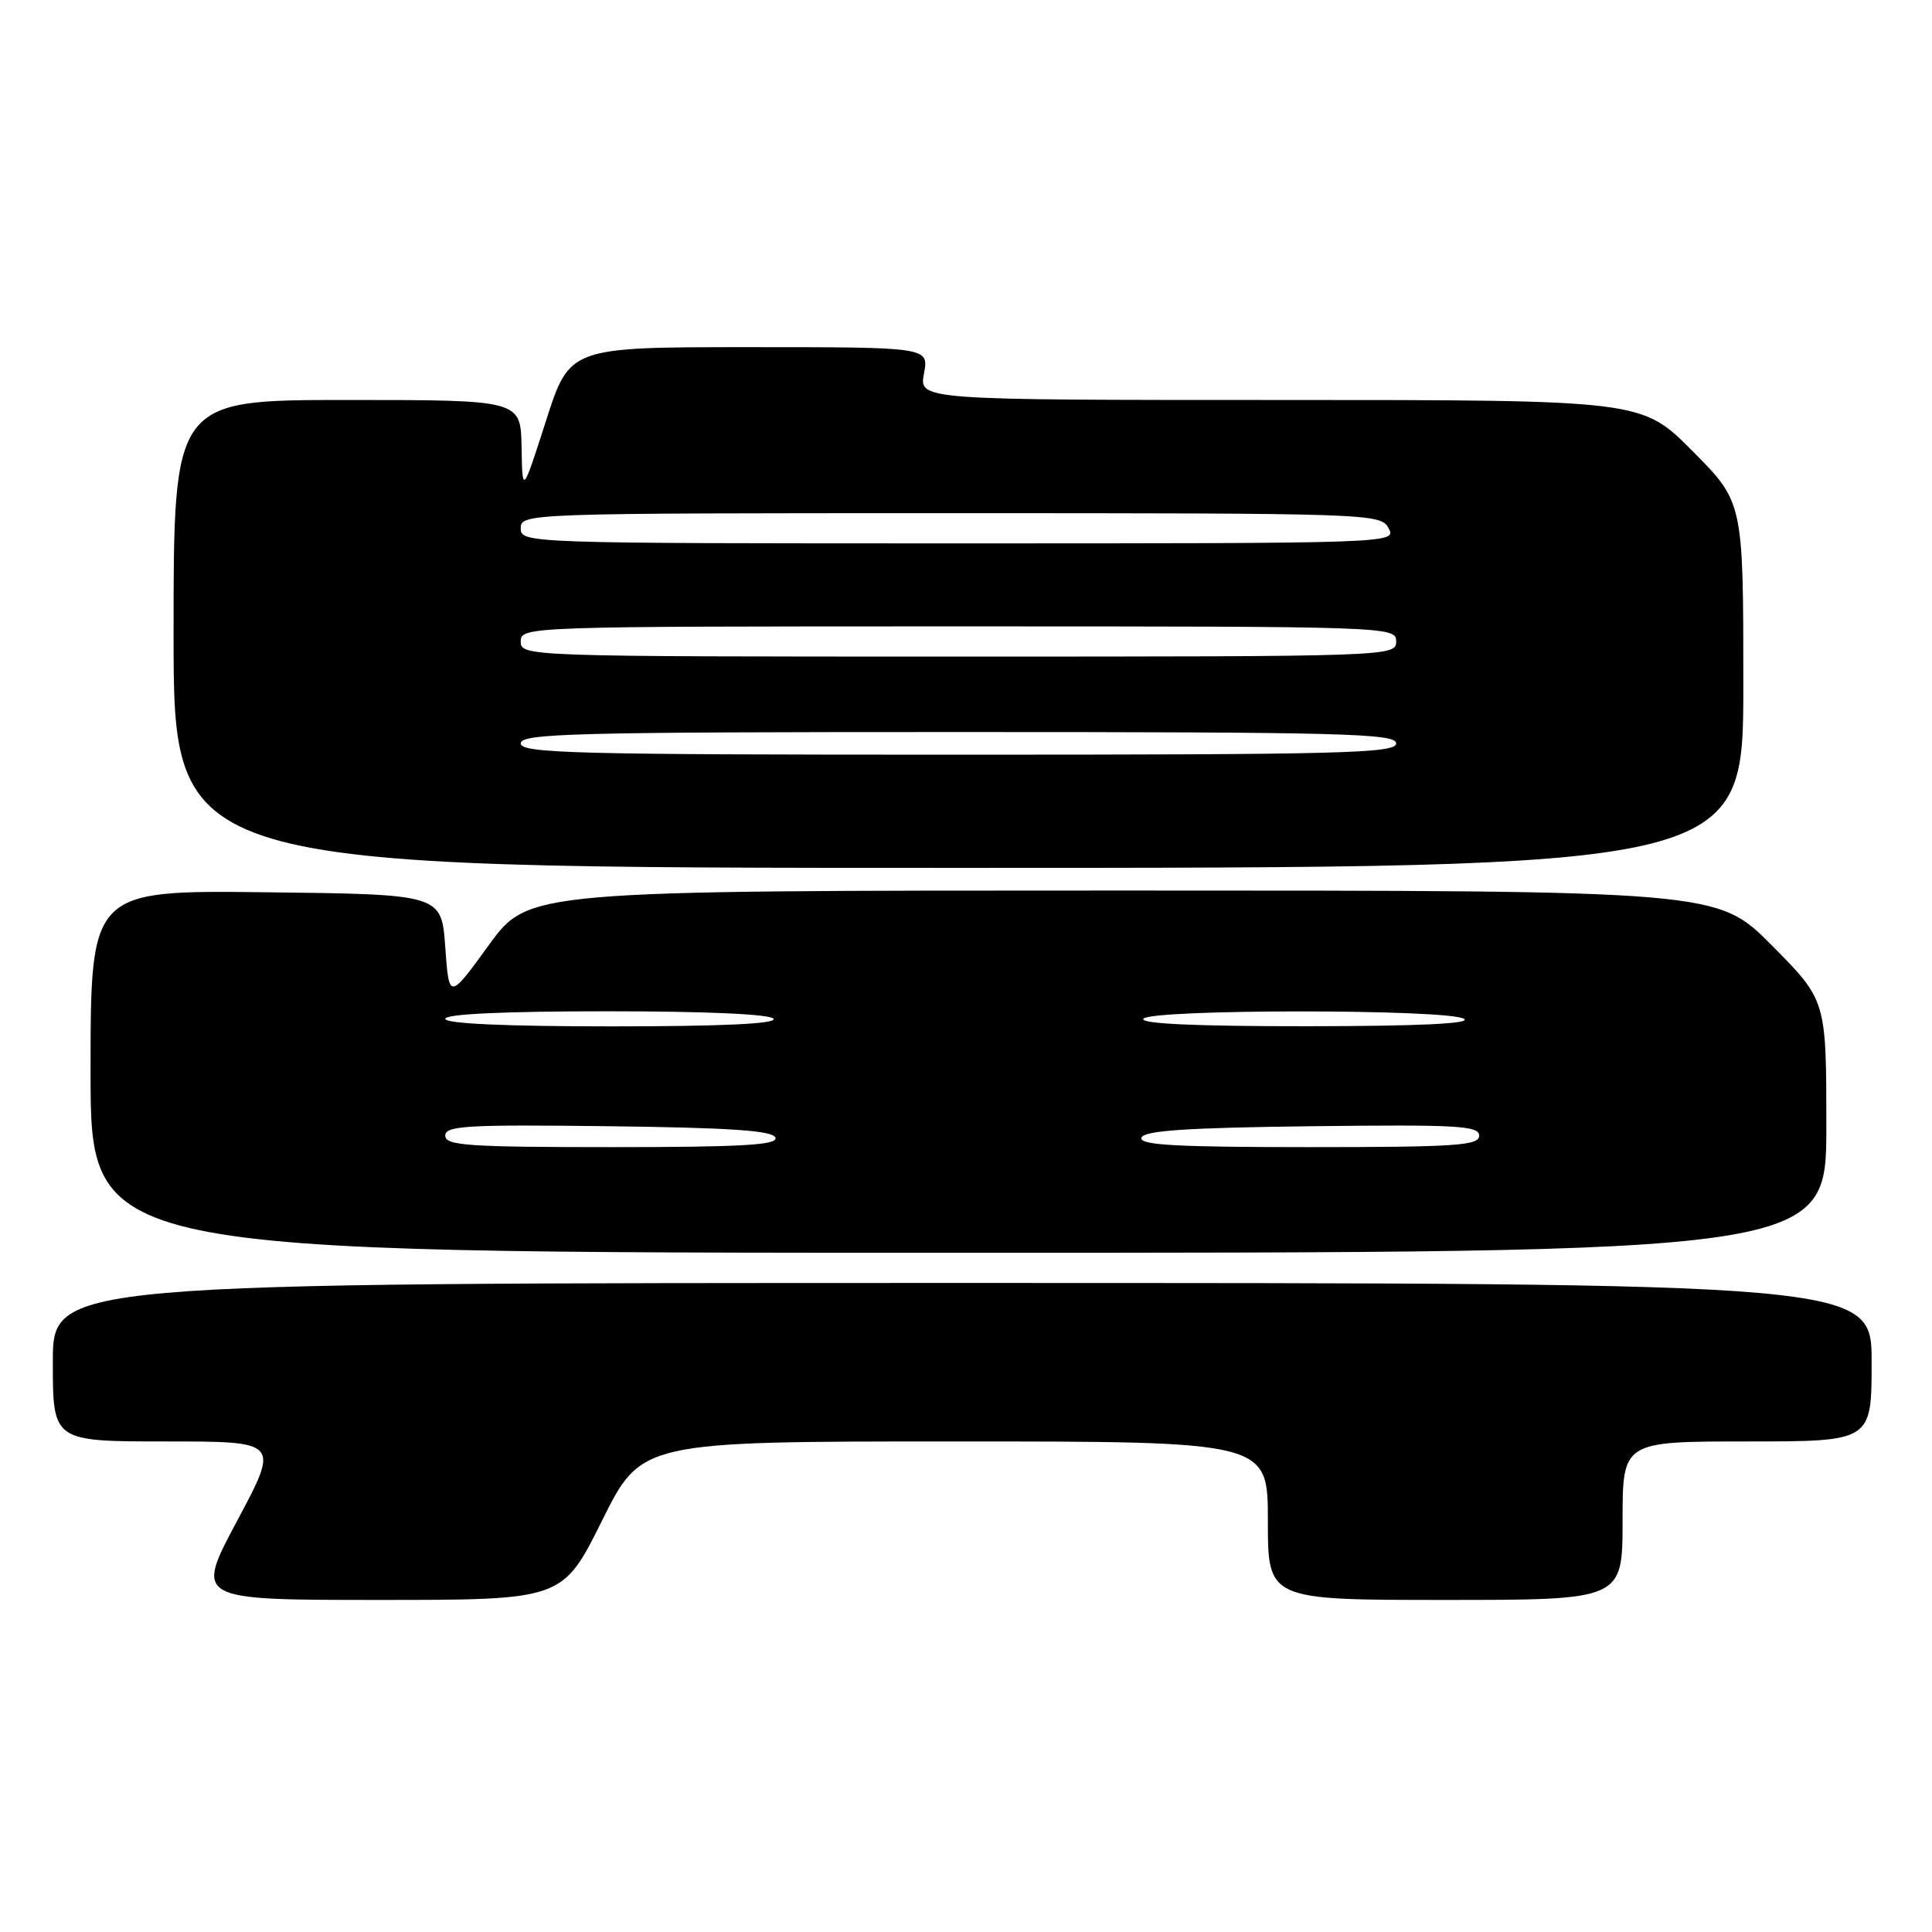 <?xml version="1.0" encoding="UTF-8" standalone="no"?>
<!DOCTYPE svg PUBLIC "-//W3C//DTD SVG 1.1//EN" "http://www.w3.org/Graphics/SVG/1.1/DTD/svg11.dtd" >
<svg xmlns="http://www.w3.org/2000/svg" xmlns:xlink="http://www.w3.org/1999/xlink" version="1.1" viewBox="0 0 256 256">
 <g >
 <path fill="currentColor"
d=" M 79.77 201.50 C 84.99 191.00 84.99 191.00 126.49 191.00 C 168.00 191.00 168.00 191.00 168.00 201.50 C 168.00 212.00 168.00 212.00 191.50 212.00 C 215.00 212.00 215.00 212.00 215.00 201.50 C 215.00 191.00 215.00 191.00 231.50 191.00 C 248.00 191.00 248.00 191.00 248.00 180.50 C 248.00 170.00 248.00 170.00 127.50 170.00 C 7.00 170.00 7.00 170.00 7.00 180.50 C 7.00 191.00 7.00 191.00 22.02 191.00 C 37.04 191.00 37.04 191.00 31.43 201.50 C 25.82 212.00 25.82 212.00 50.18 212.00 C 74.54 212.00 74.54 212.00 79.77 201.50 Z  M 242.00 149.27 C 242.00 132.55 242.00 132.55 234.78 125.27 C 227.55 118.00 227.55 118.00 148.79 118.00 C 70.02 118.00 70.02 118.00 64.76 125.25 C 59.50 132.49 59.50 132.49 59.00 125.50 C 58.50 118.50 58.50 118.50 35.25 118.23 C 12.00 117.96 12.00 117.96 12.00 141.98 C 12.00 166.00 12.00 166.00 127.00 166.00 C 242.00 166.00 242.00 166.00 242.00 149.27 Z  M 231.00 90.78 C 231.00 66.55 231.00 66.55 224.28 59.78 C 217.55 53.00 217.55 53.00 169.67 53.00 C 121.78 53.00 121.78 53.00 122.43 49.50 C 123.09 46.00 123.09 46.00 99.29 46.00 C 75.48 46.00 75.48 46.00 72.35 55.75 C 69.22 65.50 69.22 65.50 69.11 59.25 C 69.00 53.00 69.00 53.00 46.00 53.00 C 23.00 53.00 23.00 53.00 23.00 84.00 C 23.00 115.00 23.00 115.00 127.00 115.00 C 231.00 115.00 231.00 115.00 231.00 90.78 Z  M 59.00 150.48 C 59.00 149.16 61.83 149.00 80.67 149.23 C 96.92 149.43 102.44 149.81 102.75 150.75 C 103.08 151.72 98.31 152.00 81.08 152.00 C 61.99 152.00 59.00 151.79 59.00 150.48 Z  M 151.25 150.75 C 151.56 149.81 157.18 149.43 173.83 149.23 C 193.11 149.00 196.00 149.16 196.00 150.48 C 196.00 151.79 192.95 152.00 173.42 152.00 C 155.79 152.00 150.92 151.73 151.25 150.75 Z  M 59.00 135.00 C 59.00 134.36 66.81 134.00 80.44 134.00 C 93.66 134.00 102.12 134.38 102.50 135.00 C 102.90 135.66 95.51 136.00 81.06 136.00 C 67.02 136.00 59.00 135.64 59.00 135.00 Z  M 151.50 135.00 C 152.31 133.69 191.97 133.69 194.00 135.00 C 194.99 135.64 187.96 135.97 173.19 135.98 C 158.57 135.99 151.09 135.66 151.50 135.00 Z  M 69.00 98.50 C 69.00 97.18 76.11 97.00 127.00 97.00 C 177.89 97.00 185.00 97.18 185.00 98.50 C 185.00 99.82 177.89 100.00 127.00 100.00 C 76.11 100.00 69.00 99.82 69.00 98.50 Z  M 69.00 85.00 C 69.00 83.02 69.67 83.00 127.00 83.00 C 184.33 83.00 185.00 83.02 185.00 85.00 C 185.00 86.98 184.33 87.00 127.00 87.00 C 69.67 87.00 69.00 86.98 69.00 85.00 Z  M 69.00 70.00 C 69.00 68.02 69.67 68.00 125.96 68.00 C 181.91 68.00 182.95 68.04 184.00 70.00 C 185.06 71.99 184.76 72.00 127.04 72.00 C 69.67 72.00 69.00 71.98 69.00 70.00 Z "/>
</g>
</svg>